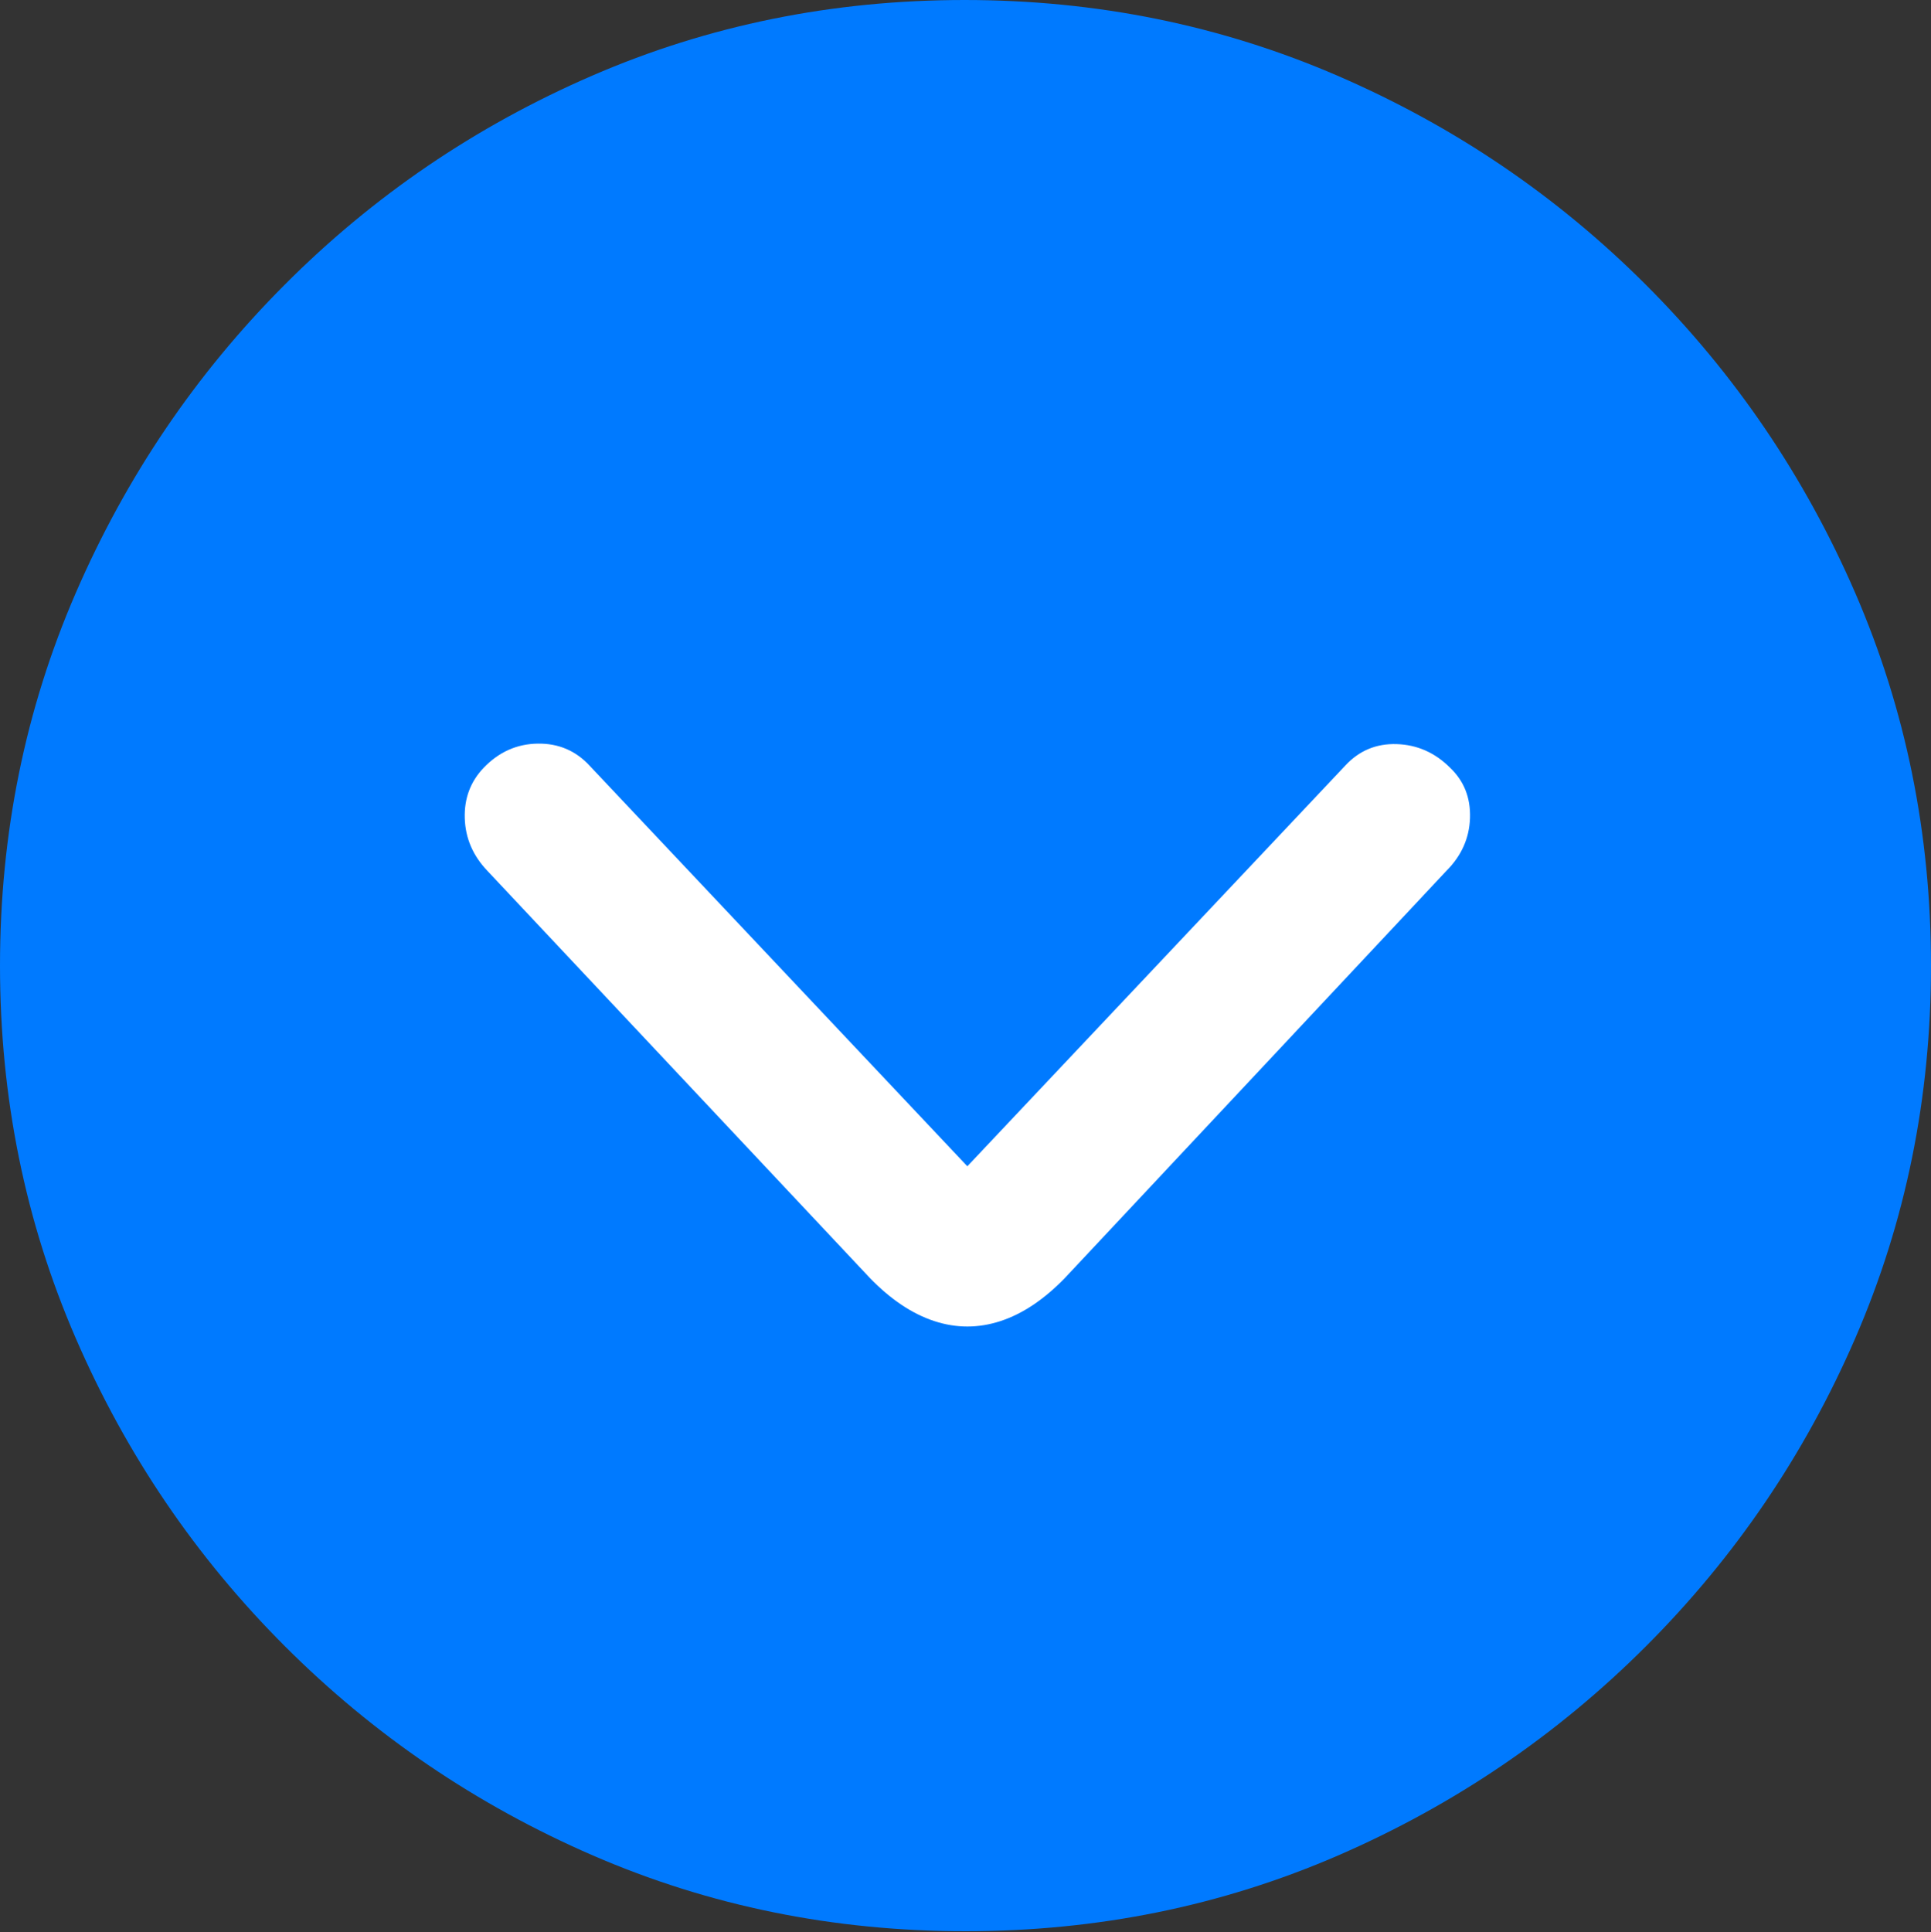 <?xml version="1.0" encoding="UTF-8"?>
<!--Generator: Apple Native CoreSVG 175.5-->
<!DOCTYPE svg
PUBLIC "-//W3C//DTD SVG 1.1//EN"
       "http://www.w3.org/Graphics/SVG/1.1/DTD/svg11.dtd">
<svg version="1.1" xmlns="http://www.w3.org/2000/svg" xmlns:xlink="http://www.w3.org/1999/xlink" width="19.922" height="19.932">
 <rect width="100%" height="100%" fill="#333333" stroke="none"/>
 <g>
  <rect height="19.932" opacity="0" width="19.922" x="0" y="0"/>
  <path d="M9.961 19.922Q12.002 19.922 13.804 19.141Q15.605 18.359 16.982 16.982Q18.359 15.605 19.141 13.804Q19.922 12.002 19.922 9.961Q19.922 7.92 19.141 6.118Q18.359 4.316 16.982 2.939Q15.605 1.562 13.799 0.781Q11.992 0 9.951 0Q7.91 0 6.108 0.781Q4.307 1.562 2.935 2.939Q1.562 4.316 0.781 6.118Q0 7.92 0 9.961Q0 12.002 0.781 13.804Q1.562 15.605 2.939 16.982Q4.316 18.359 6.118 19.141Q7.92 19.922 9.961 19.922Z" fill="#007aff"/>
  <path d="M10.986 13.184Q10.664 13.516 10.322 13.628Q9.98 13.74 9.639 13.628Q9.297 13.516 8.975 13.184L5.029 8.984Q4.805 8.75 4.795 8.442Q4.785 8.135 4.99 7.92Q5.225 7.676 5.547 7.671Q5.869 7.666 6.084 7.9L9.98 12.031L13.877 7.9Q14.092 7.666 14.409 7.676Q14.727 7.686 14.961 7.92Q15.176 8.125 15.166 8.438Q15.156 8.75 14.922 8.984Z" fill="#ffffff"/>
 </g>
</svg>

